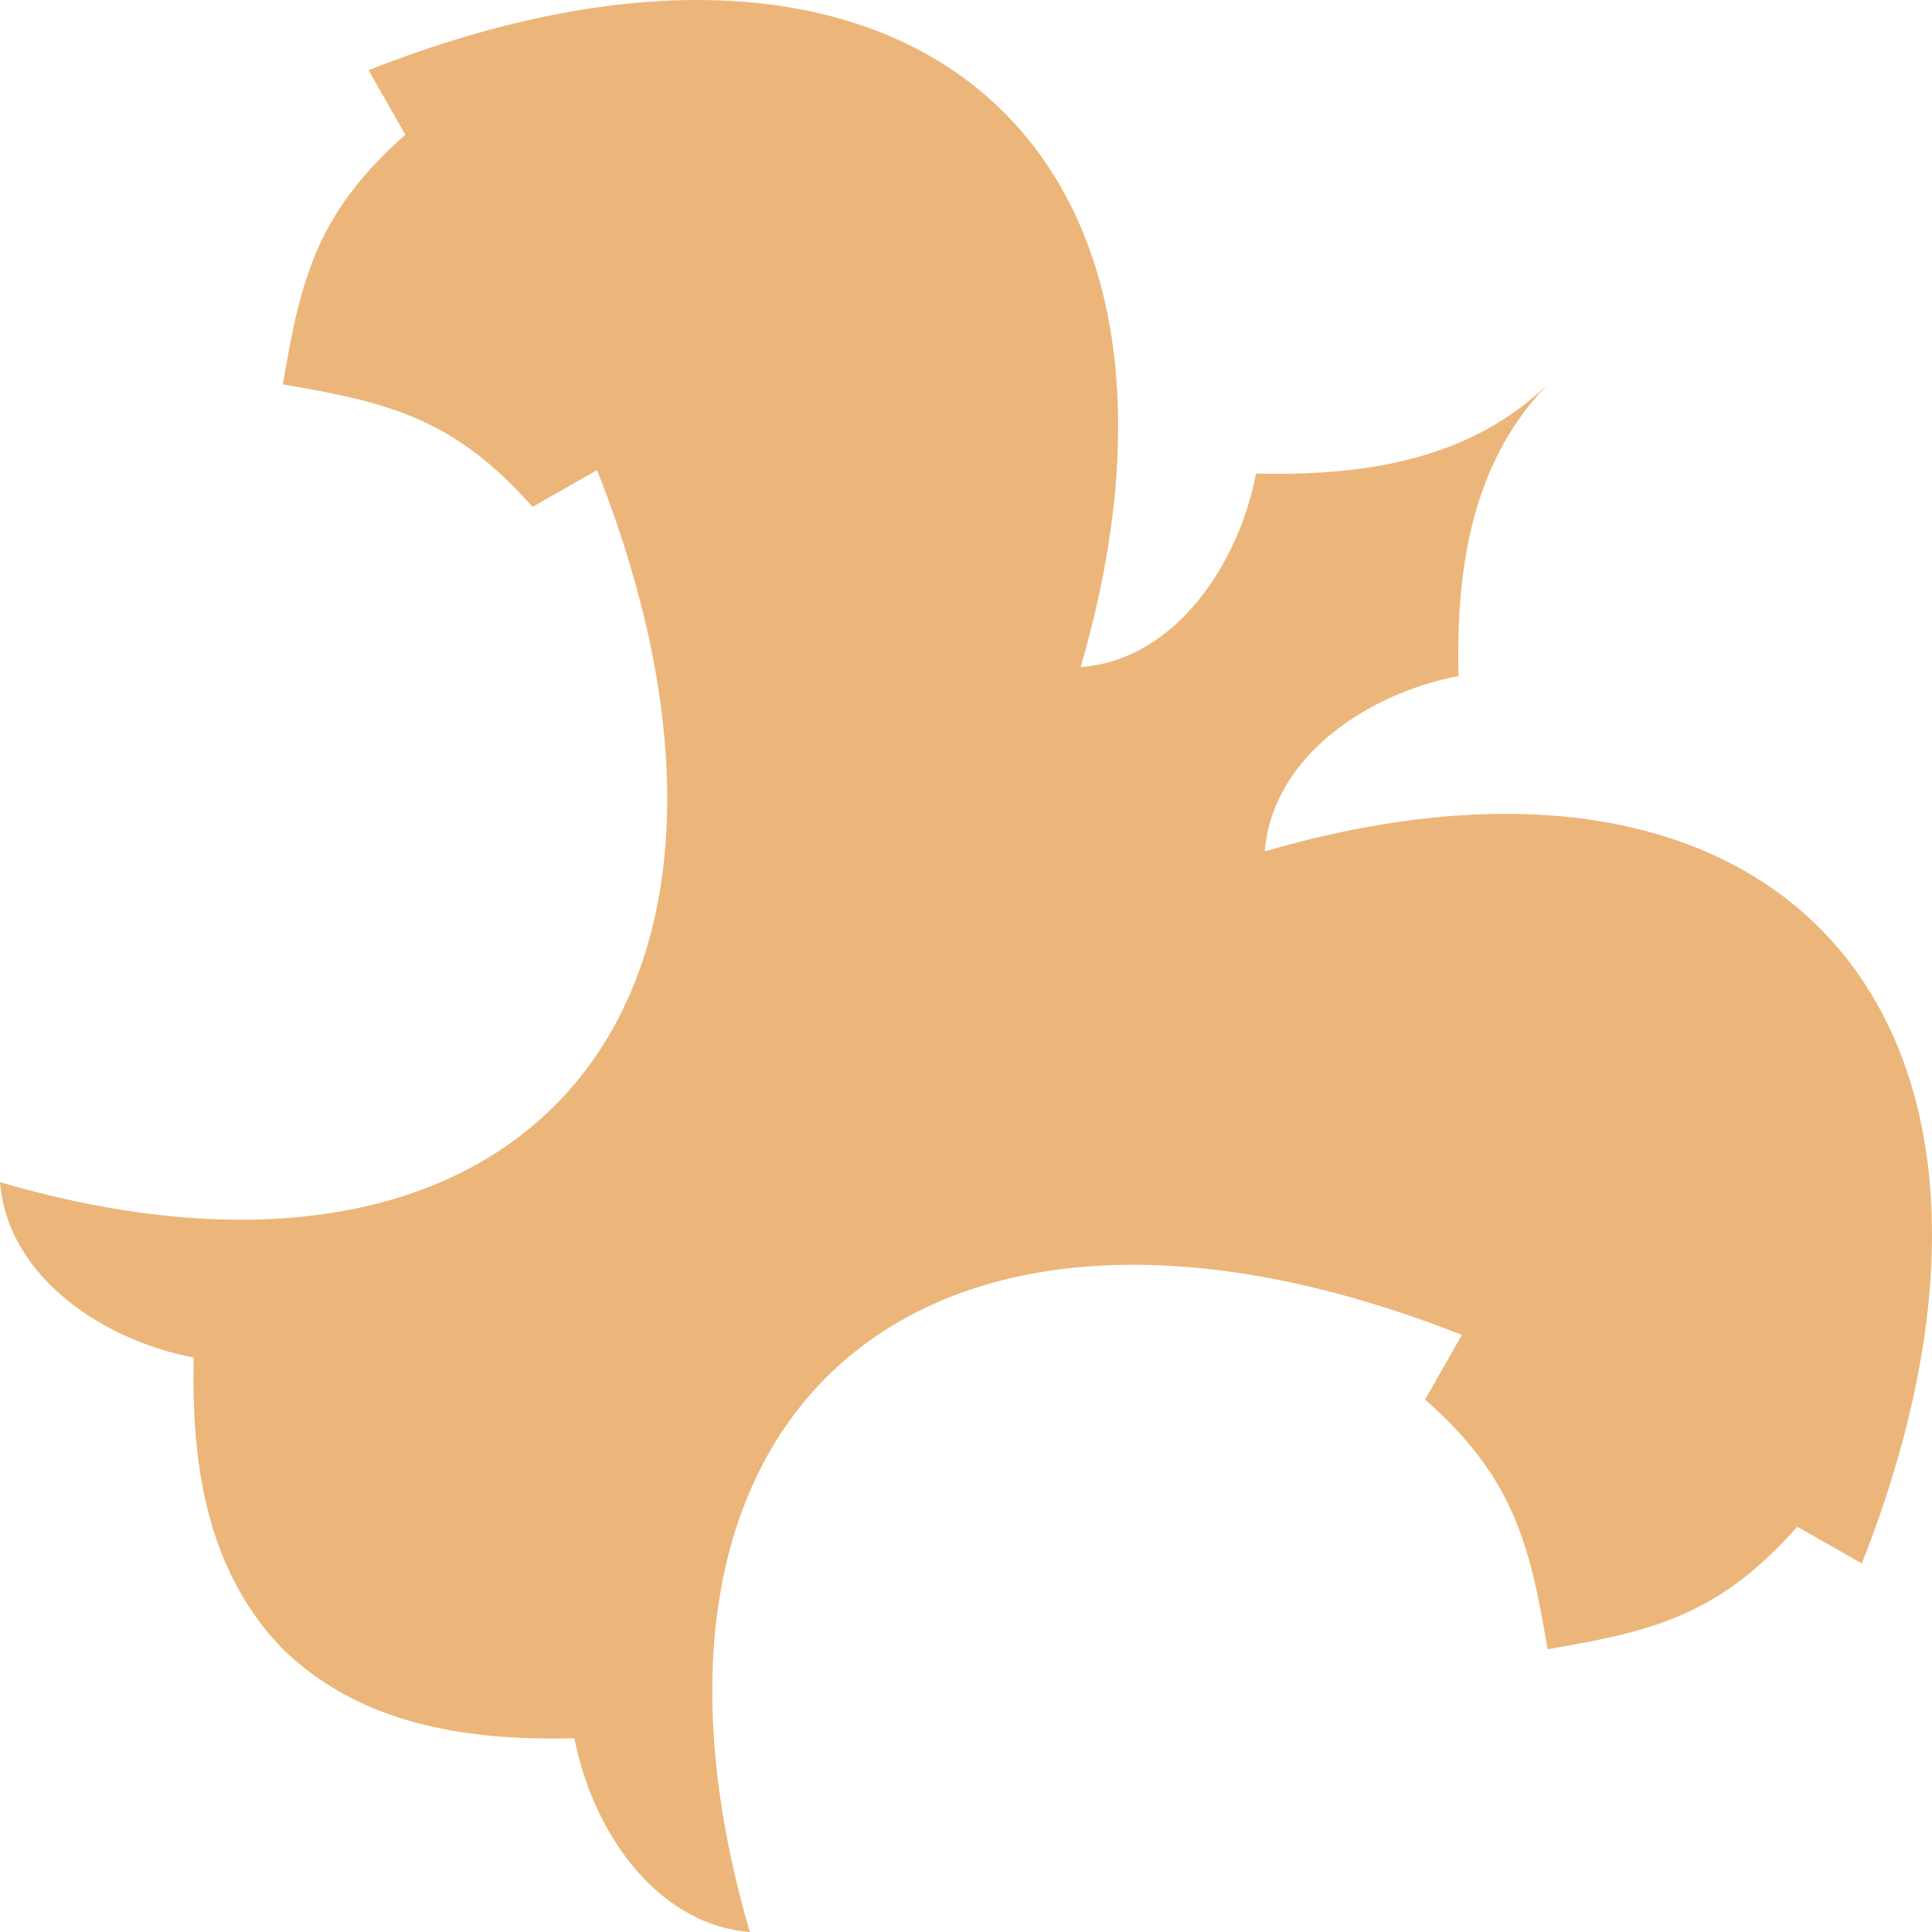 <?xml version="1.0" encoding="UTF-8" standalone="no"?>
<!-- Created with Inkscape (http://www.inkscape.org/) -->

<svg
   width="200"
   height="200"
   viewBox="0 0 52.917 52.917"
   version="1.1"
   id="svg5"
   inkscape:version="1.3 (0e150ed6c4, 2023-07-21)"
   sodipodi:docname="logo_solo.svg"
   xml:space="preserve"
   inkscape:export-filename="logo_solo.png"
   inkscape:export-xdpi="96"
   inkscape:export-ydpi="96"
   xmlns:inkscape="http://www.inkscape.org/namespaces/inkscape"
   xmlns:sodipodi="http://sodipodi.sourceforge.net/DTD/sodipodi-0.dtd"
   xmlns="http://www.w3.org/2000/svg"
   xmlns:svg="http://www.w3.org/2000/svg"><sodipodi:namedview
     id="namedview7"
     pagecolor="#4e4e4e"
     bordercolor="#000000"
     borderopacity="0"
     inkscape:showpageshadow="2"
     inkscape:pageopacity="0"
     inkscape:pagecheckerboard="0"
     inkscape:deskcolor="#2b2b2b"
     inkscape:document-units="px"
     showgrid="true"
     showborder="false"
     inkscape:zoom="2.8284271"
     inkscape:cx="124.45079"
     inkscape:cy="71.948115"
     inkscape:window-width="1920"
     inkscape:window-height="1057"
     inkscape:window-x="1358"
     inkscape:window-y="815"
     inkscape:window-maximized="1"
     inkscape:current-layer="layer1"
     showguides="false"><inkscape:grid
       type="xygrid"
       id="grid3227"
       units="mm"
       spacingx="100"
       spacingy="100"
       empspacing="1"
       color="#ffffff"
       opacity="0"
       empcolor="#5cff1a"
       empopacity="0.149"
       originx="0"
       originy="0"
       dotted="false"
       visible="true"
       snapvisiblegridlinesonly="true"
       enabled="false" /><inkscape:grid
       type="xygrid"
       id="grid32233"
       units="mm"
       spacingy="10"
       spacingx="10"
       empspacing="1"
       color="#33ffff"
       opacity="0.122"
       empcolor="#33ffff"
       empopacity="0.102"
       originx="0"
       originy="0"
       dotted="false"
       visible="true"
       enabled="false" /><inkscape:grid
       type="xygrid"
       id="grid32235"
       empspacing="1"
       dotted="false"
       empcolor="#0dff01"
       empopacity="0.051"
       color="#33ff55"
       opacity="0"
       units="mm"
       spacingy="1"
       spacingx="1"
       originx="0"
       originy="0"
       visible="true"
       enabled="false" /><inkscape:grid
       type="xygrid"
       id="grid32237"
       units="mm"
       color="#e666ff"
       opacity="0"
       empcolor="#e666ff"
       empopacity="0.031"
       dotted="true"
       spacingy="0.5"
       spacingx="0.5"
       originy="0"
       originx="0"
       empspacing="1"
       visible="true"
       enabled="false" /></sodipodi:namedview><defs
     id="defs2" /><g
     inkscape:label="Capa 1"
     inkscape:groupmode="layer"
     id="layer1"><path
       style="display:inline;fill:#ecb67a;fill-opacity:1;stroke:none;stroke-width:2;stop-color:#000000"
       d="M 34.401,12.968 C 33.949,15.377 32.242,18.063 29.598,18.275 33.803,3.827 24.677,-3.831 10.095,1.922 l 1.006,1.768 C 8.716,5.803 8.242,7.562 7.747,10.529 c 2.967,0.496 4.726,0.969 6.839,3.354 l 1.768,-1.006 C 22.106,27.459 14.448,36.585 0,32.38 c 0.213,2.644 2.899,4.351 5.307,4.803 -0.082,3.161 0.453,5.934 2.44,7.987 2.054,1.987 4.827,2.522 7.987,2.44 0.452,2.408 2.159,5.094 4.803,5.307 -4.205,-14.448 4.921,-22.106 19.503,-16.353 l -1.006,1.768 c 2.385,2.113 2.859,3.872 3.354,6.839 2.967,-0.496 4.726,-0.969 6.839,-3.354 l 1.768,1.006 C 56.748,28.24 49.09,19.114 34.642,23.319 c 0.213,-2.644 2.899,-4.351 5.307,-4.803 -0.082,-3.161 0.453,-5.934 2.44,-7.987 -2.054,1.987 -4.827,2.522 -7.987,2.44 z"
       id="use14892-8-7-5-2-5"
       sodipodi:nodetypes="ccccccccccccccccccccc" /></g></svg>
